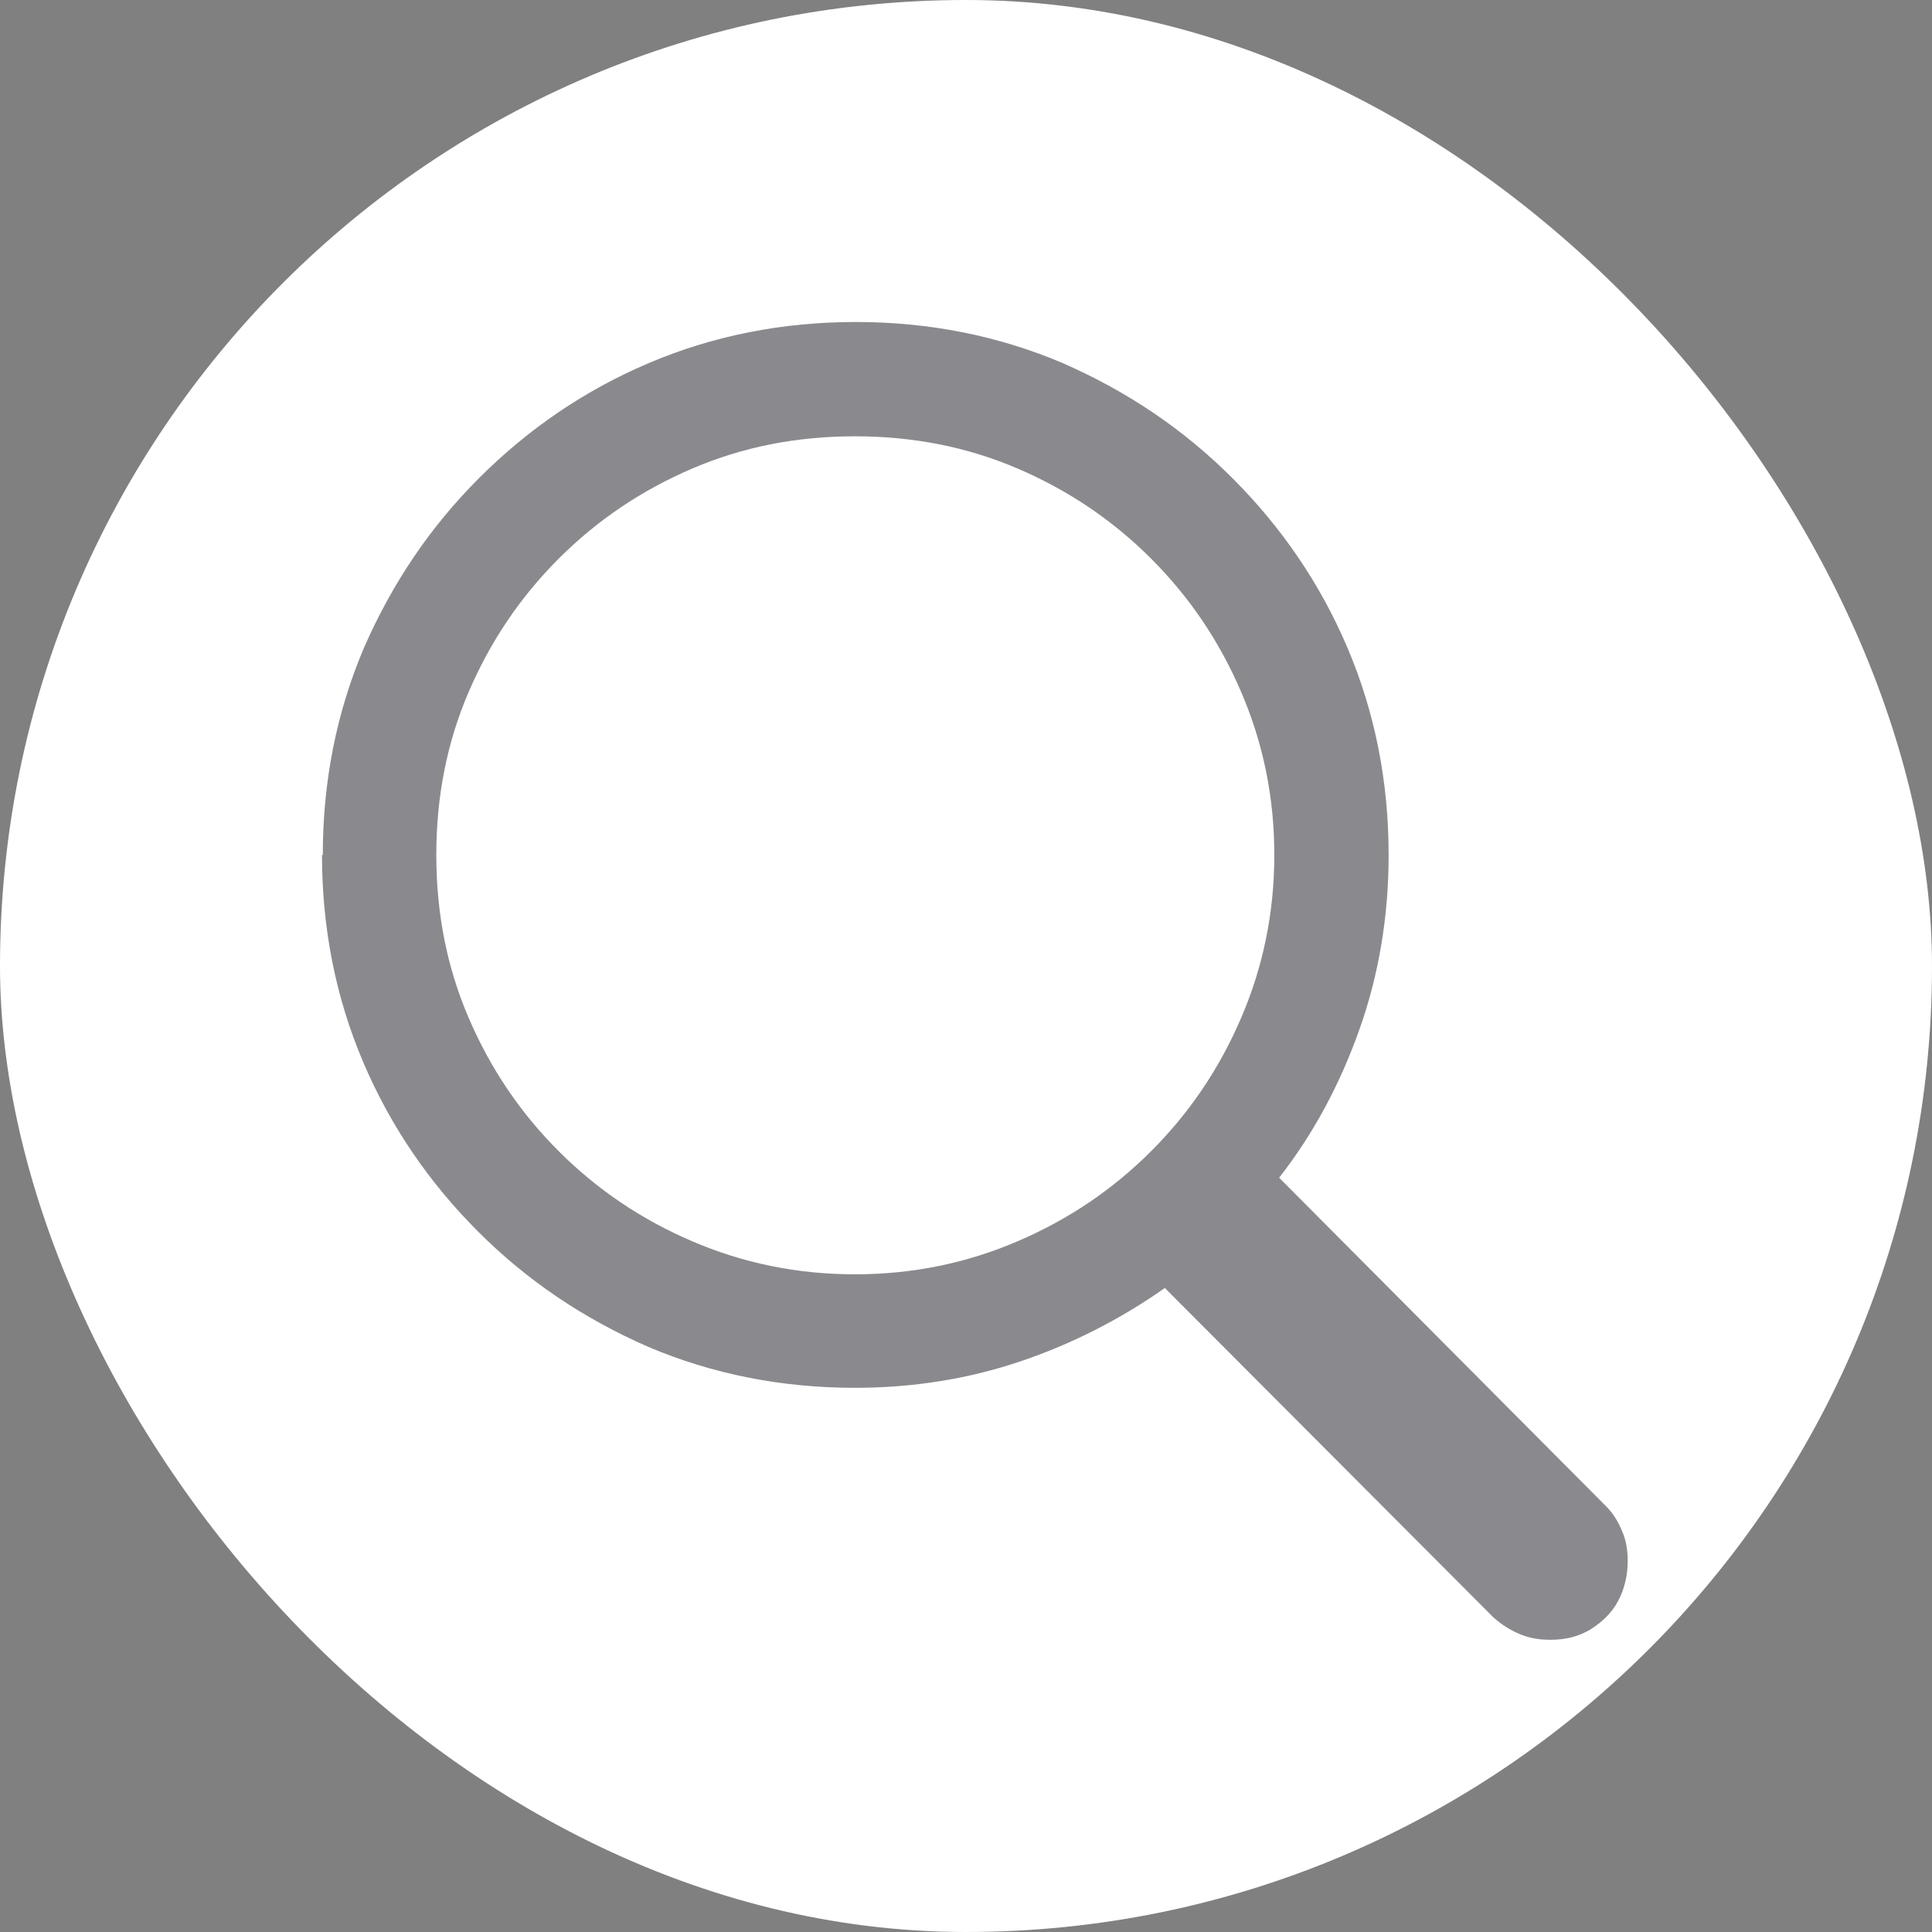 <svg width="24" height="24" viewBox="0 0 24 24" fill="none" xmlns="http://www.w3.org/2000/svg">
<rect x="0" y="0" width="24" height="24" fill="#808080" stroke="none"/>
<rect width="24" height="24" rx="12" fill="white"/>
<path d="M5.42 10.62C5.42 9.9 5.55 9.23 5.82 8.6C6.09 7.97 6.46 7.42 6.94 6.94C7.42 6.46 7.97 6.09 8.6 5.82C9.23 5.55 9.9 5.42 10.62 5.42C11.34 5.42 12.01 5.55 12.64 5.82C13.27 6.09 13.82 6.46 14.3 6.94C14.78 7.42 15.15 7.97 15.42 8.6C15.69 9.23 15.83 9.9 15.83 10.62C15.83 11.34 15.69 12.01 15.42 12.64C15.15 13.27 14.78 13.82 14.3 14.3C13.82 14.78 13.27 15.15 12.64 15.42C12.01 15.69 11.34 15.83 10.62 15.83C9.9 15.83 9.23 15.69 8.6 15.42C7.97 15.15 7.42 14.78 6.94 14.3C6.46 13.82 6.09 13.27 5.82 12.64C5.55 12.01 5.42 11.34 5.42 10.62ZM4 10.62C4 11.53 4.17 12.39 4.51 13.19C4.85 13.99 5.33 14.69 5.94 15.3C6.55 15.91 7.25 16.38 8.05 16.73C8.85 17.07 9.71 17.24 10.62 17.24C11.34 17.24 12.03 17.13 12.68 16.91C13.33 16.69 13.93 16.38 14.47 16L18.55 20.09C18.65 20.18 18.76 20.25 18.88 20.3C19 20.35 19.12 20.37 19.26 20.37C19.45 20.37 19.61 20.33 19.76 20.24C19.9 20.15 20.02 20.04 20.1 19.89C20.18 19.74 20.22 19.57 20.22 19.39C20.22 19.26 20.2 19.13 20.15 19.02C20.1 18.9 20.04 18.8 19.95 18.71L15.89 14.63C16.32 14.08 16.65 13.46 16.89 12.78C17.13 12.1 17.25 11.38 17.25 10.62C17.25 9.71 17.08 8.85 16.74 8.05C16.4 7.25 15.92 6.55 15.31 5.94C14.7 5.33 14 4.86 13.2 4.51C12.4 4.17 11.54 4 10.63 4C9.72 4 8.86 4.17 8.06 4.51C7.26 4.85 6.56 5.33 5.95 5.94C5.34 6.55 4.87 7.25 4.52 8.05C4.18 8.85 4.01 9.71 4.01 10.62H4Z" fill="#3C3C43" fill-opacity="0.6"/>
</svg>
